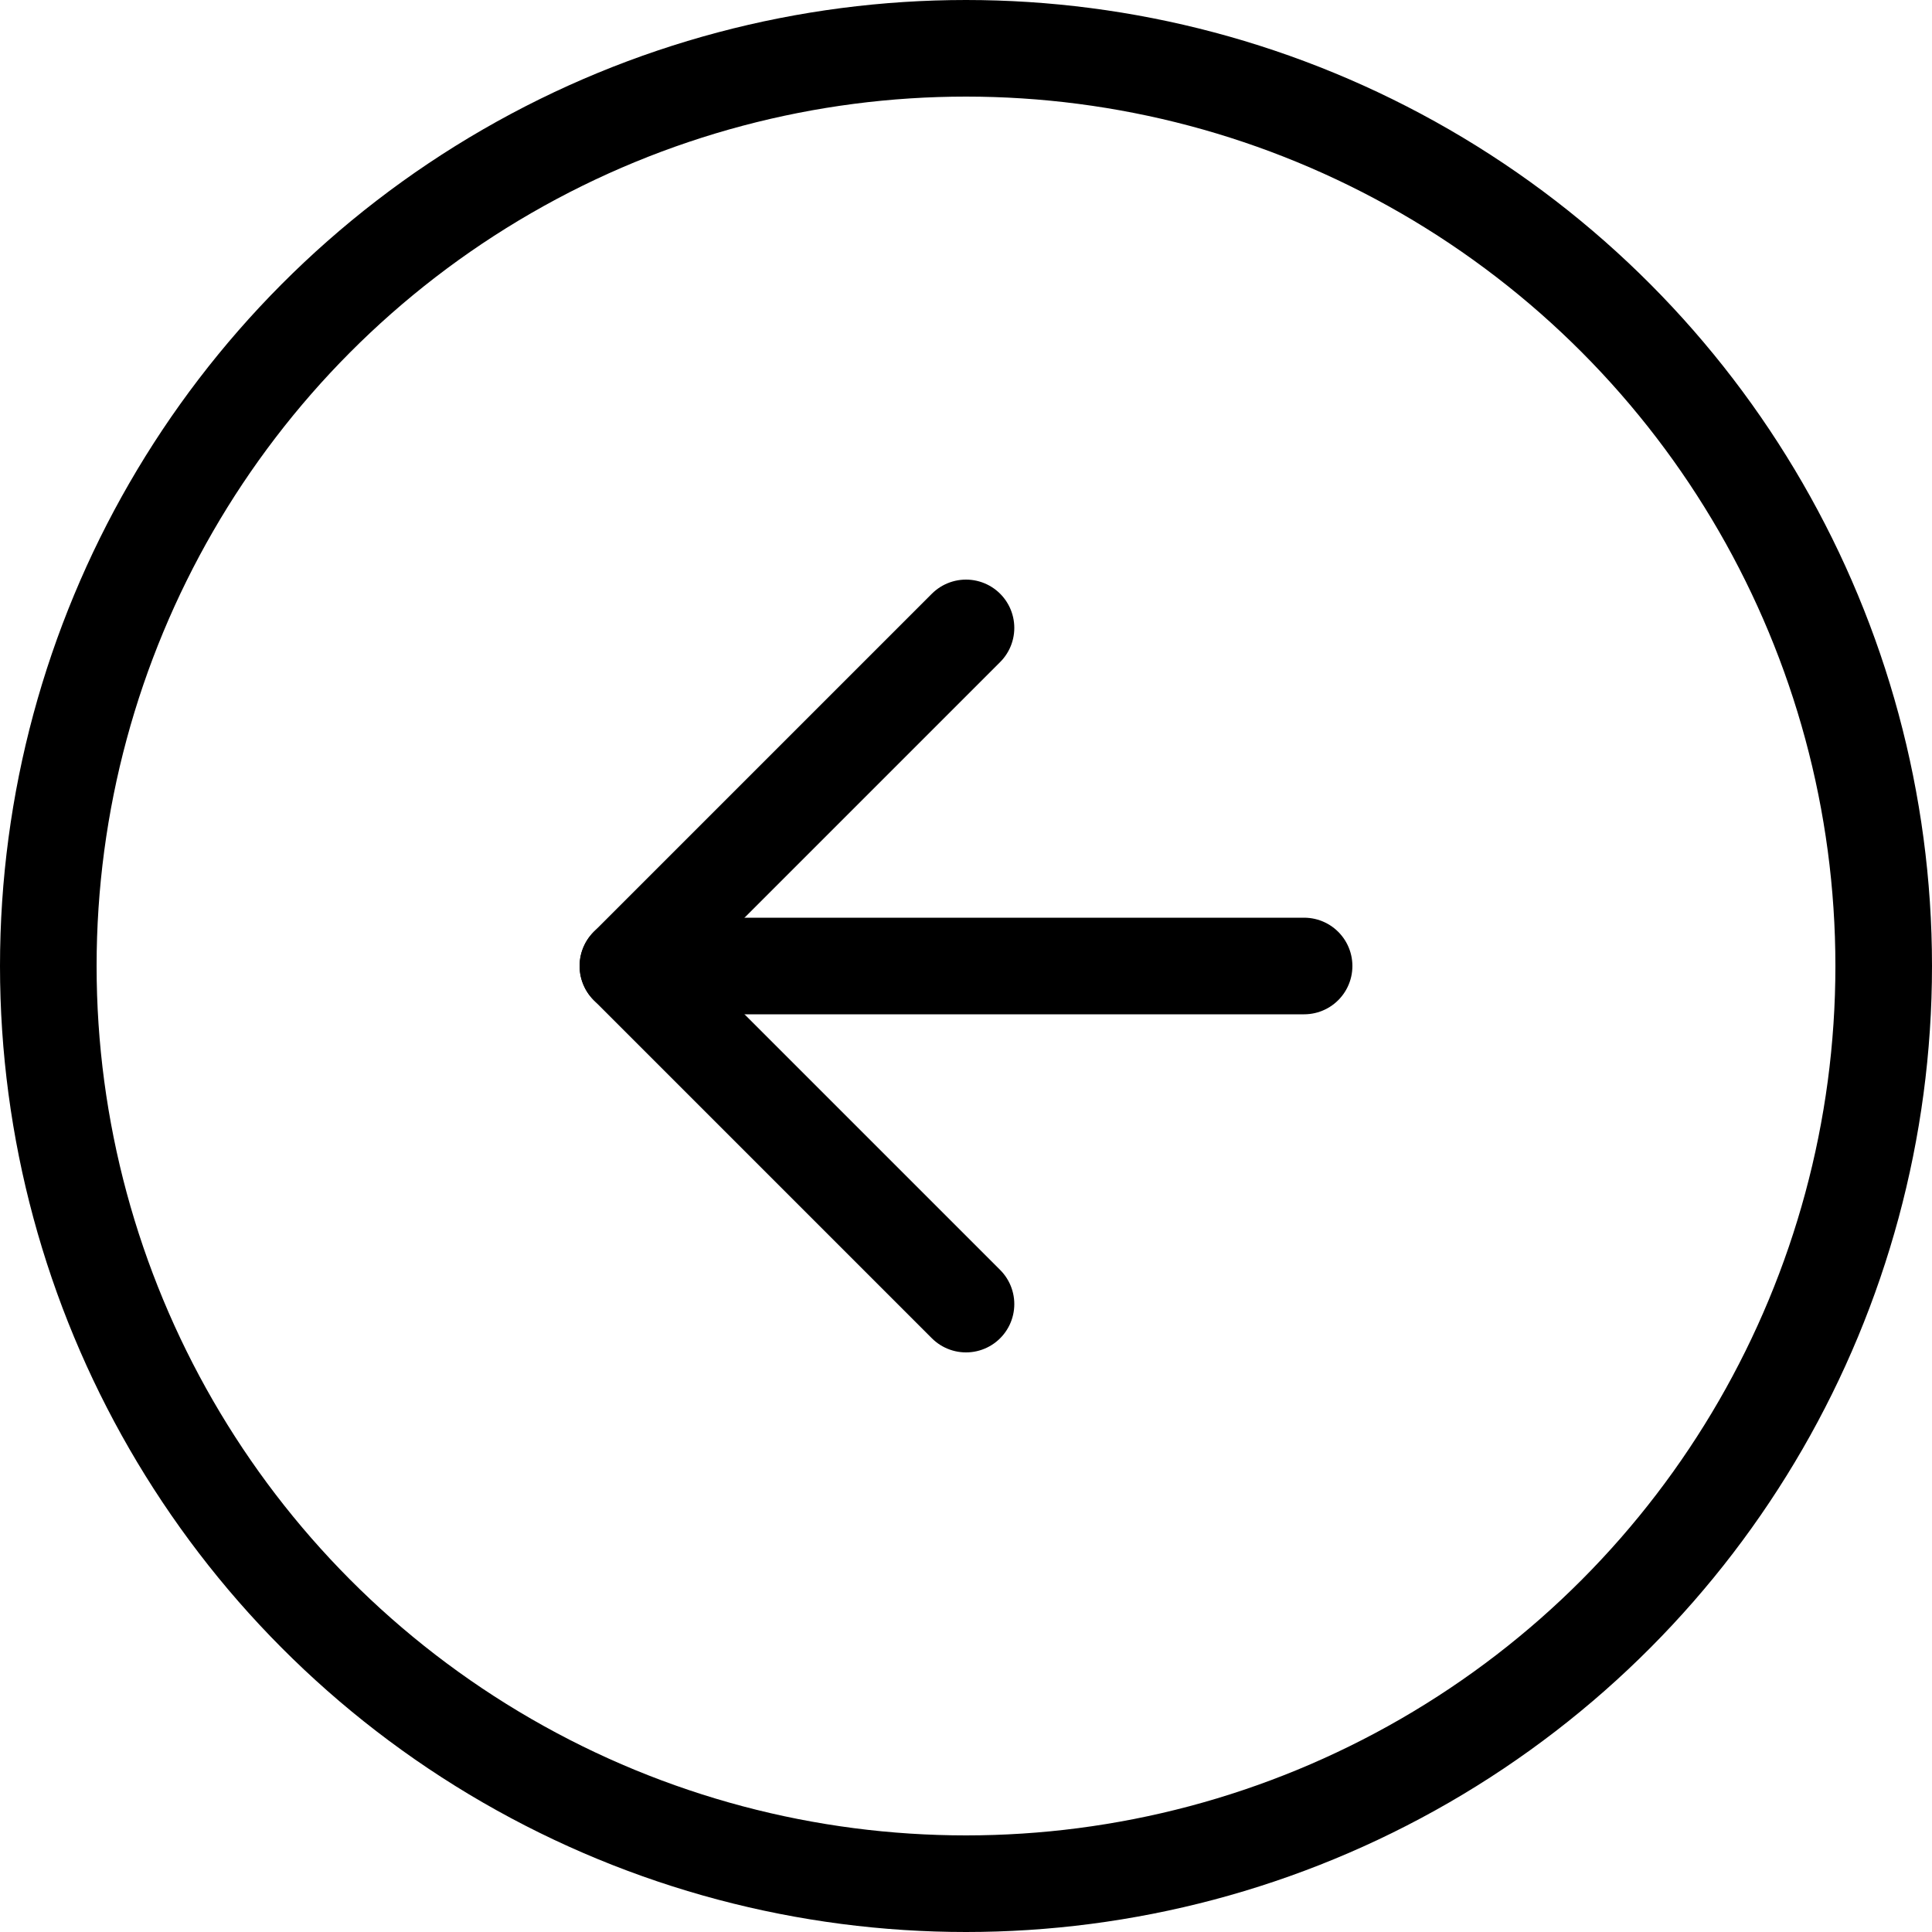 <svg width="30" height="30" viewBox="0 0 30 30" fill="none" xmlns="http://www.w3.org/2000/svg">
    <circle cx="15" cy="15" r="14.25" stroke="black" stroke-width="1.5"/>
    <path d="M20.25 15H9.75" stroke="black" stroke-width="1.5" stroke-linecap="round" stroke-linejoin="round"/>
    <path d="M15 20.25L9.75 15L15 9.75" stroke="black" stroke-width="1.5" stroke-linecap="round" stroke-linejoin="round"/>
</svg>
